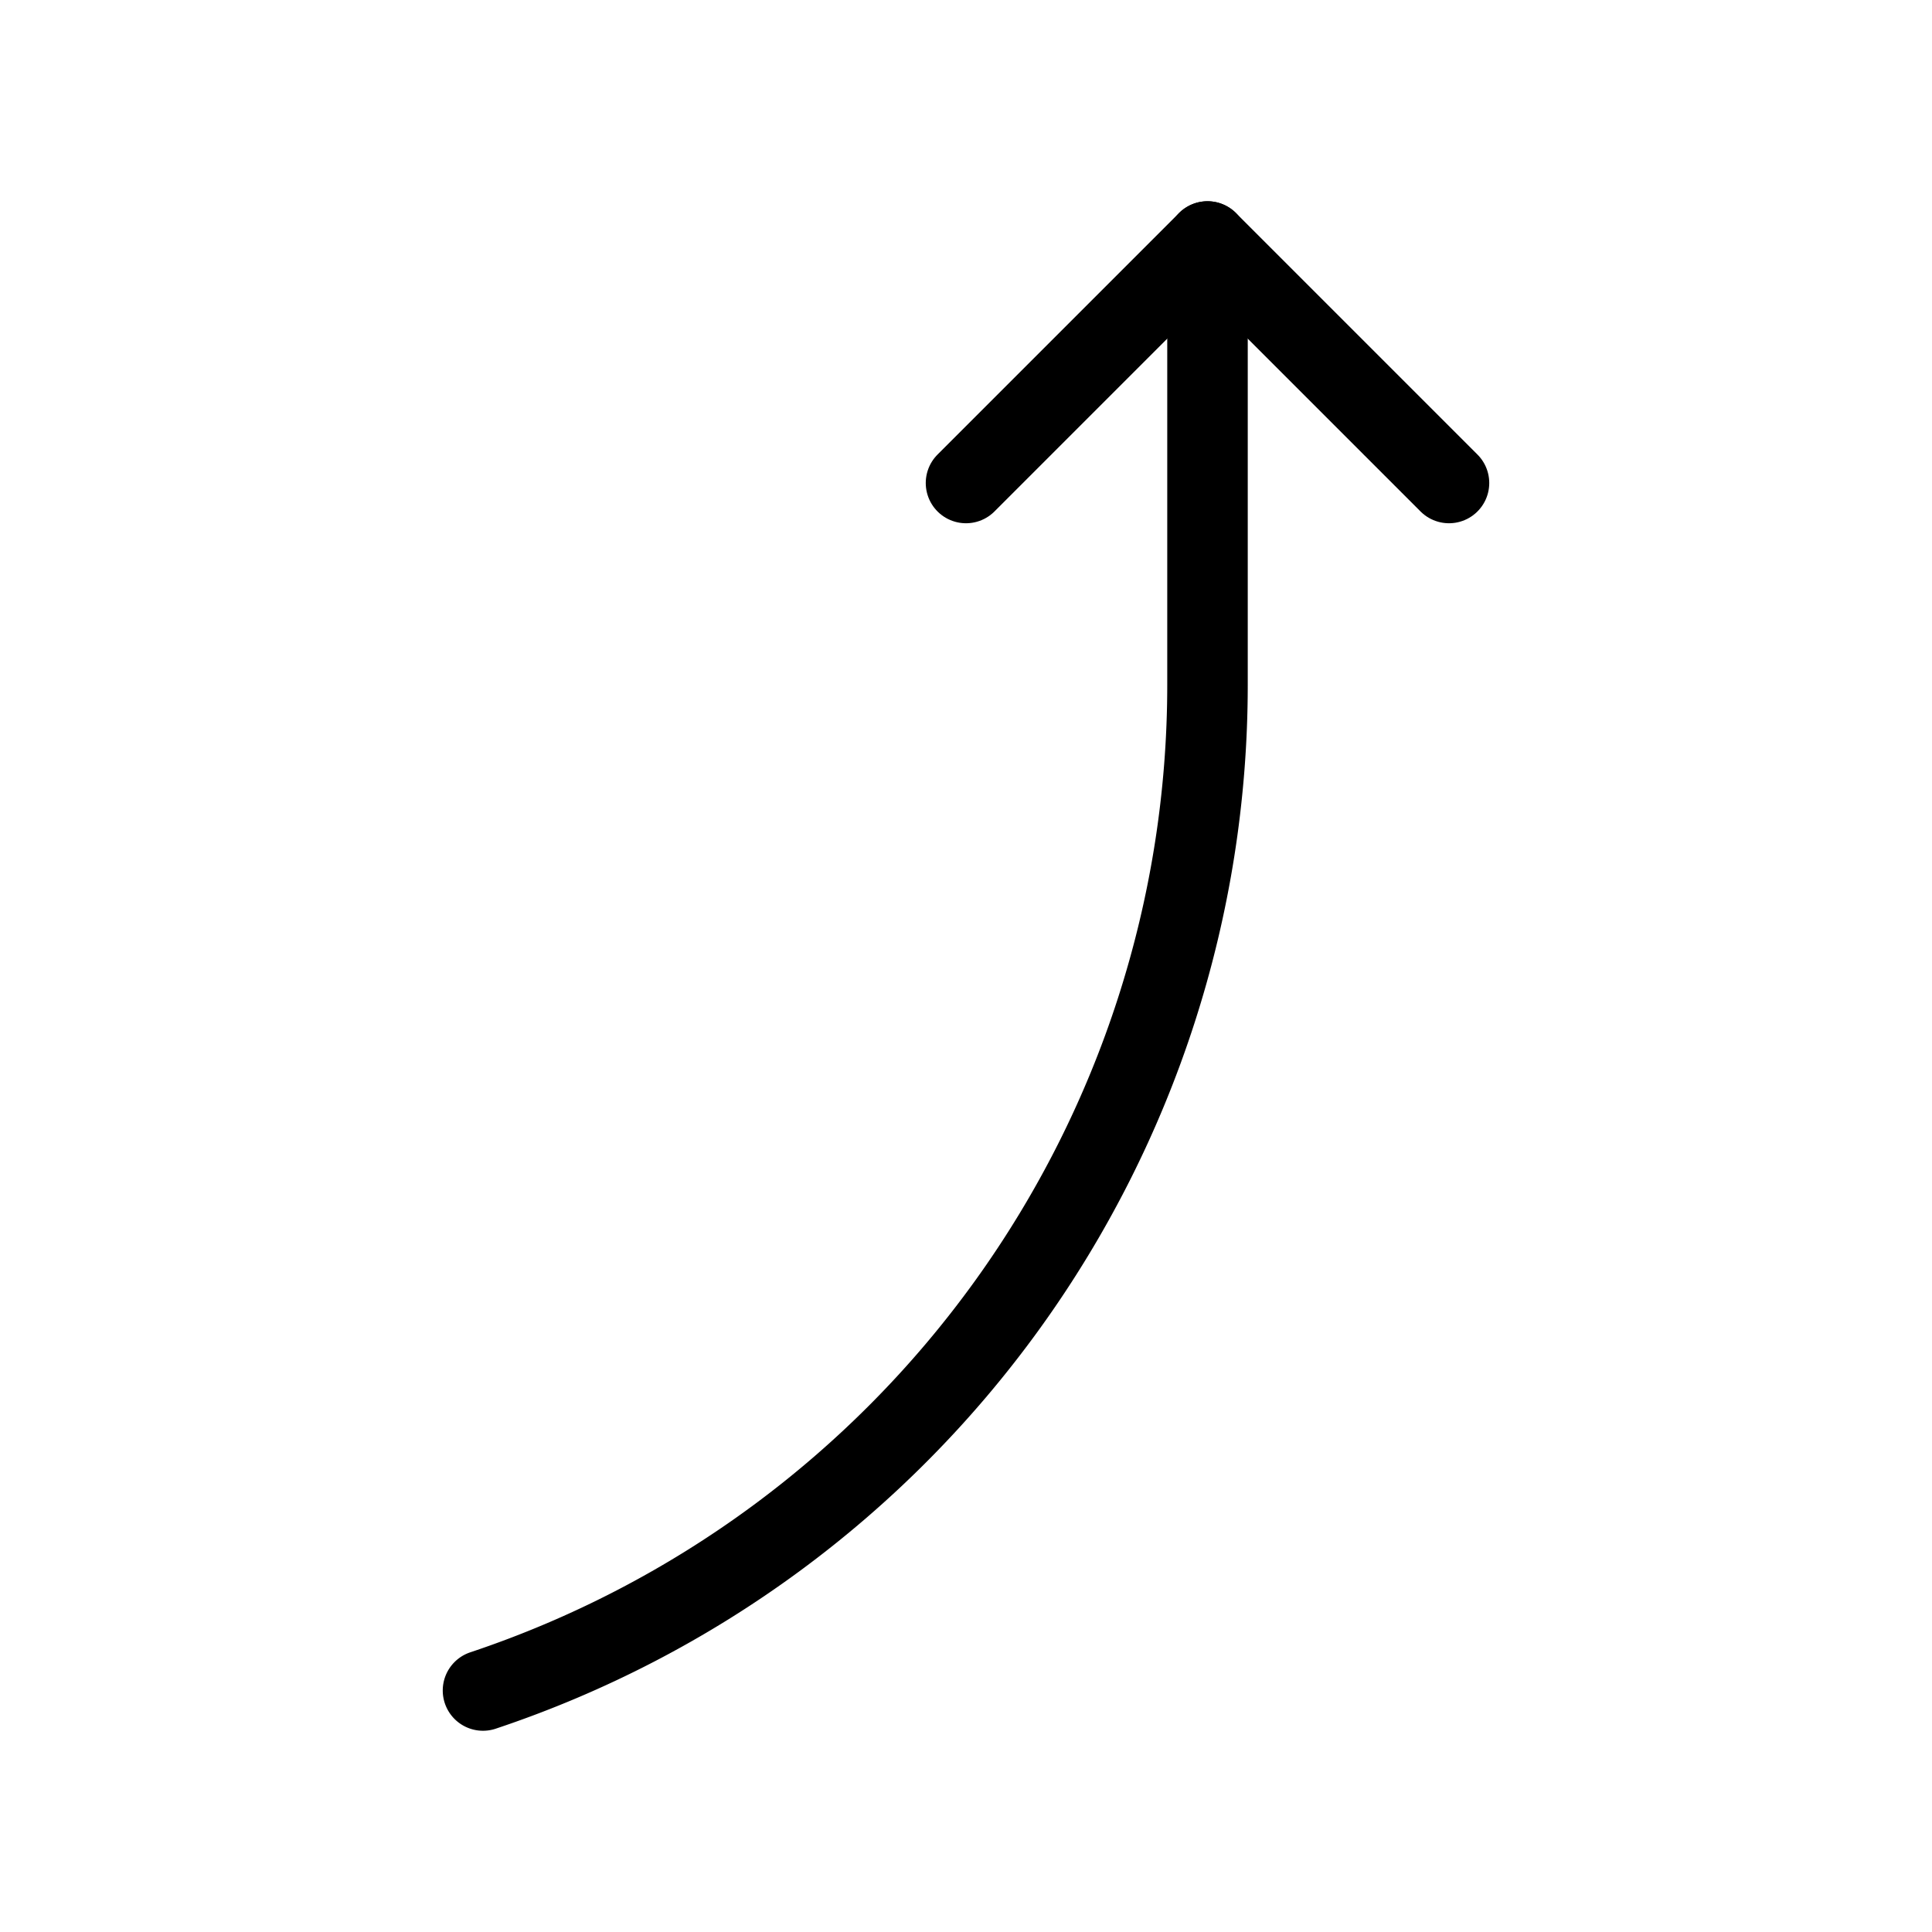 <svg data-icon-name="curve-arrow-up-8" data-style="line" icon_origin_id="11876" viewBox="0 0 24 24" xmlns="http://www.w3.org/2000/svg" id="curve-arrow-up-8" class="icon line" width="48" height="48"><polyline style="fill: none; stroke: rgb(0, 0, 0); stroke-linecap: round; stroke-linejoin: round; stroke-width: 1;" points="18 6 15 3 12 6" id="primary"></polyline><path style="fill: none; stroke: rgb(0, 0, 0); stroke-linecap: round; stroke-linejoin: round; stroke-width: 1;" d="M15,3V8.51A13.17,13.17,0,0,1,6,21" data-name="primary" id="primary-2"></path></svg>